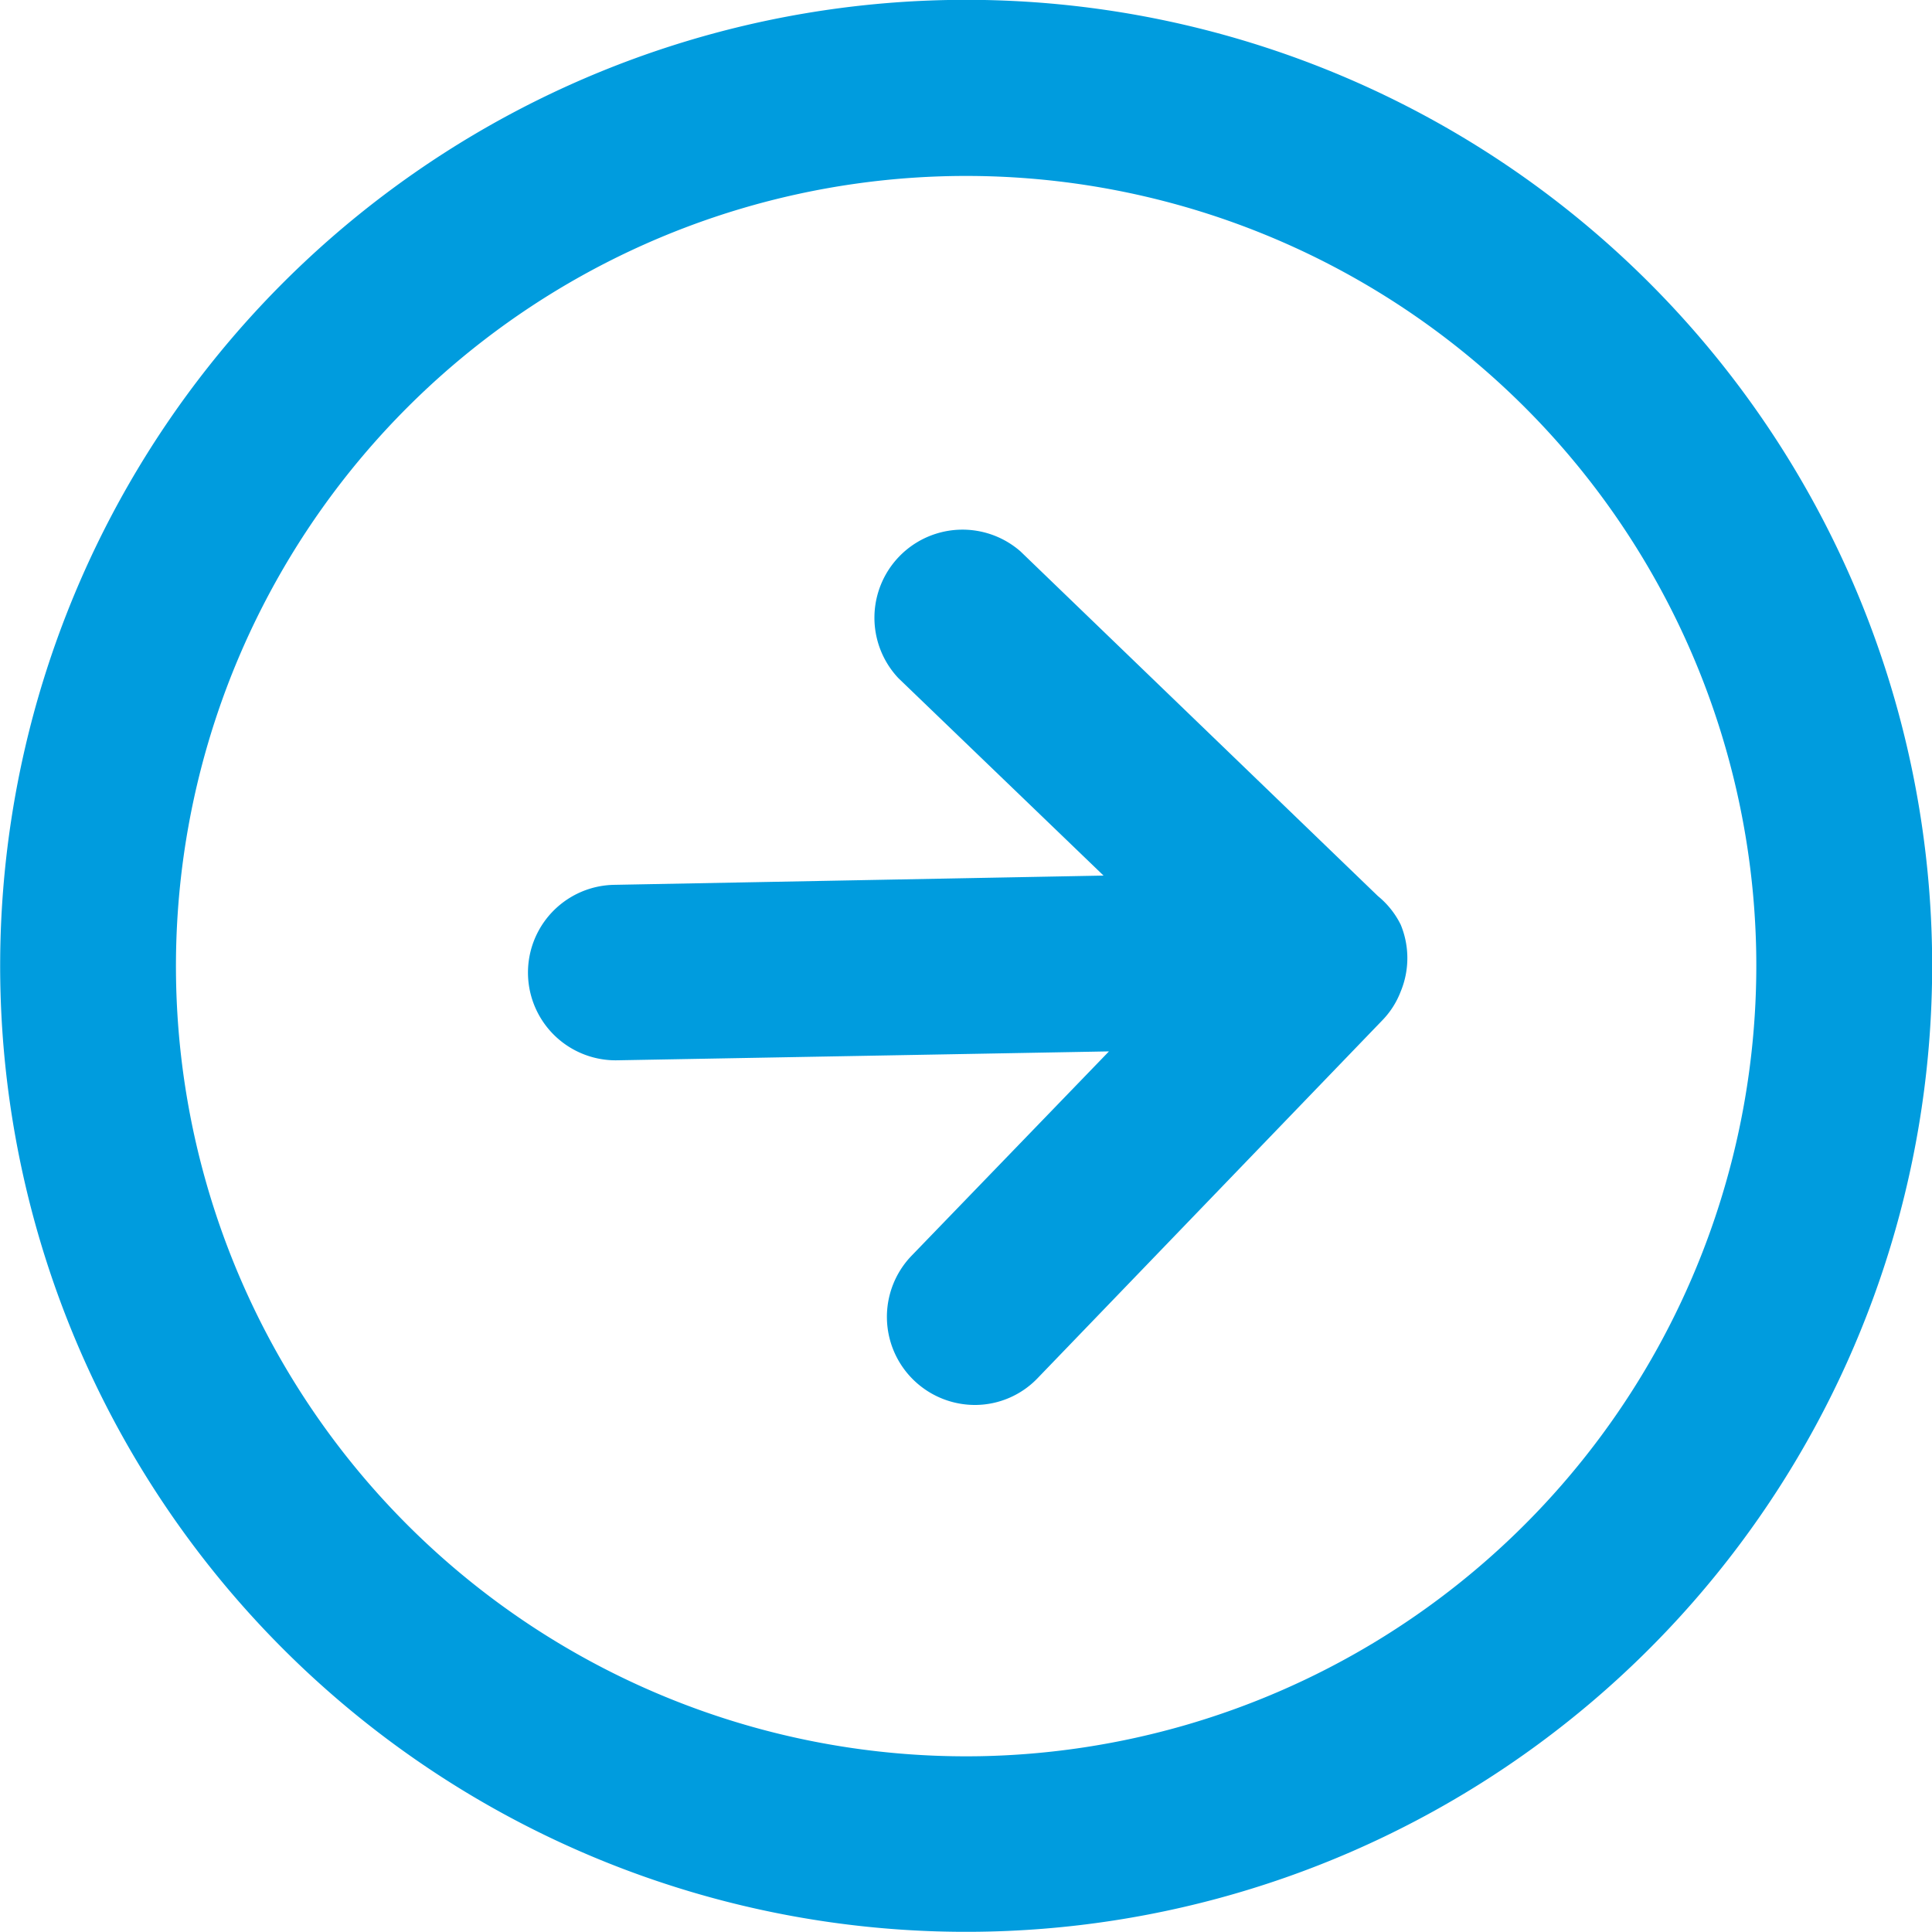 <svg xmlns="http://www.w3.org/2000/svg" viewBox="0 0 50 50"><defs><style>.cls-1{fill:#009cde;}</style></defs><g id="Capa_2" data-name="Capa 2"><g id="Capa_1-2" data-name="Capa 1"><path class="cls-1" d="M24.54,0A25,25,0,1,0,50,24.54,25,25,0,0,0,24.54,0Zm.84,45.45A20.45,20.45,0,1,1,45.45,24.62,20.47,20.47,0,0,1,25.38,45.45ZM35.66,23.19l-9.25-8.92a2.28,2.28,0,0,0-3.16,3.28l5.31,5.11-12.69.24A2.27,2.27,0,1,0,16,27.44l12.7-.23-5.12,5.3a2.28,2.28,0,0,0,1.68,3.85,2.25,2.25,0,0,0,1.59-.69l8.92-9.26a2.19,2.19,0,0,0,.48-.75,2.26,2.26,0,0,0,0-1.73A2.23,2.23,0,0,0,35.66,23.19Z"/></g></g></svg>
